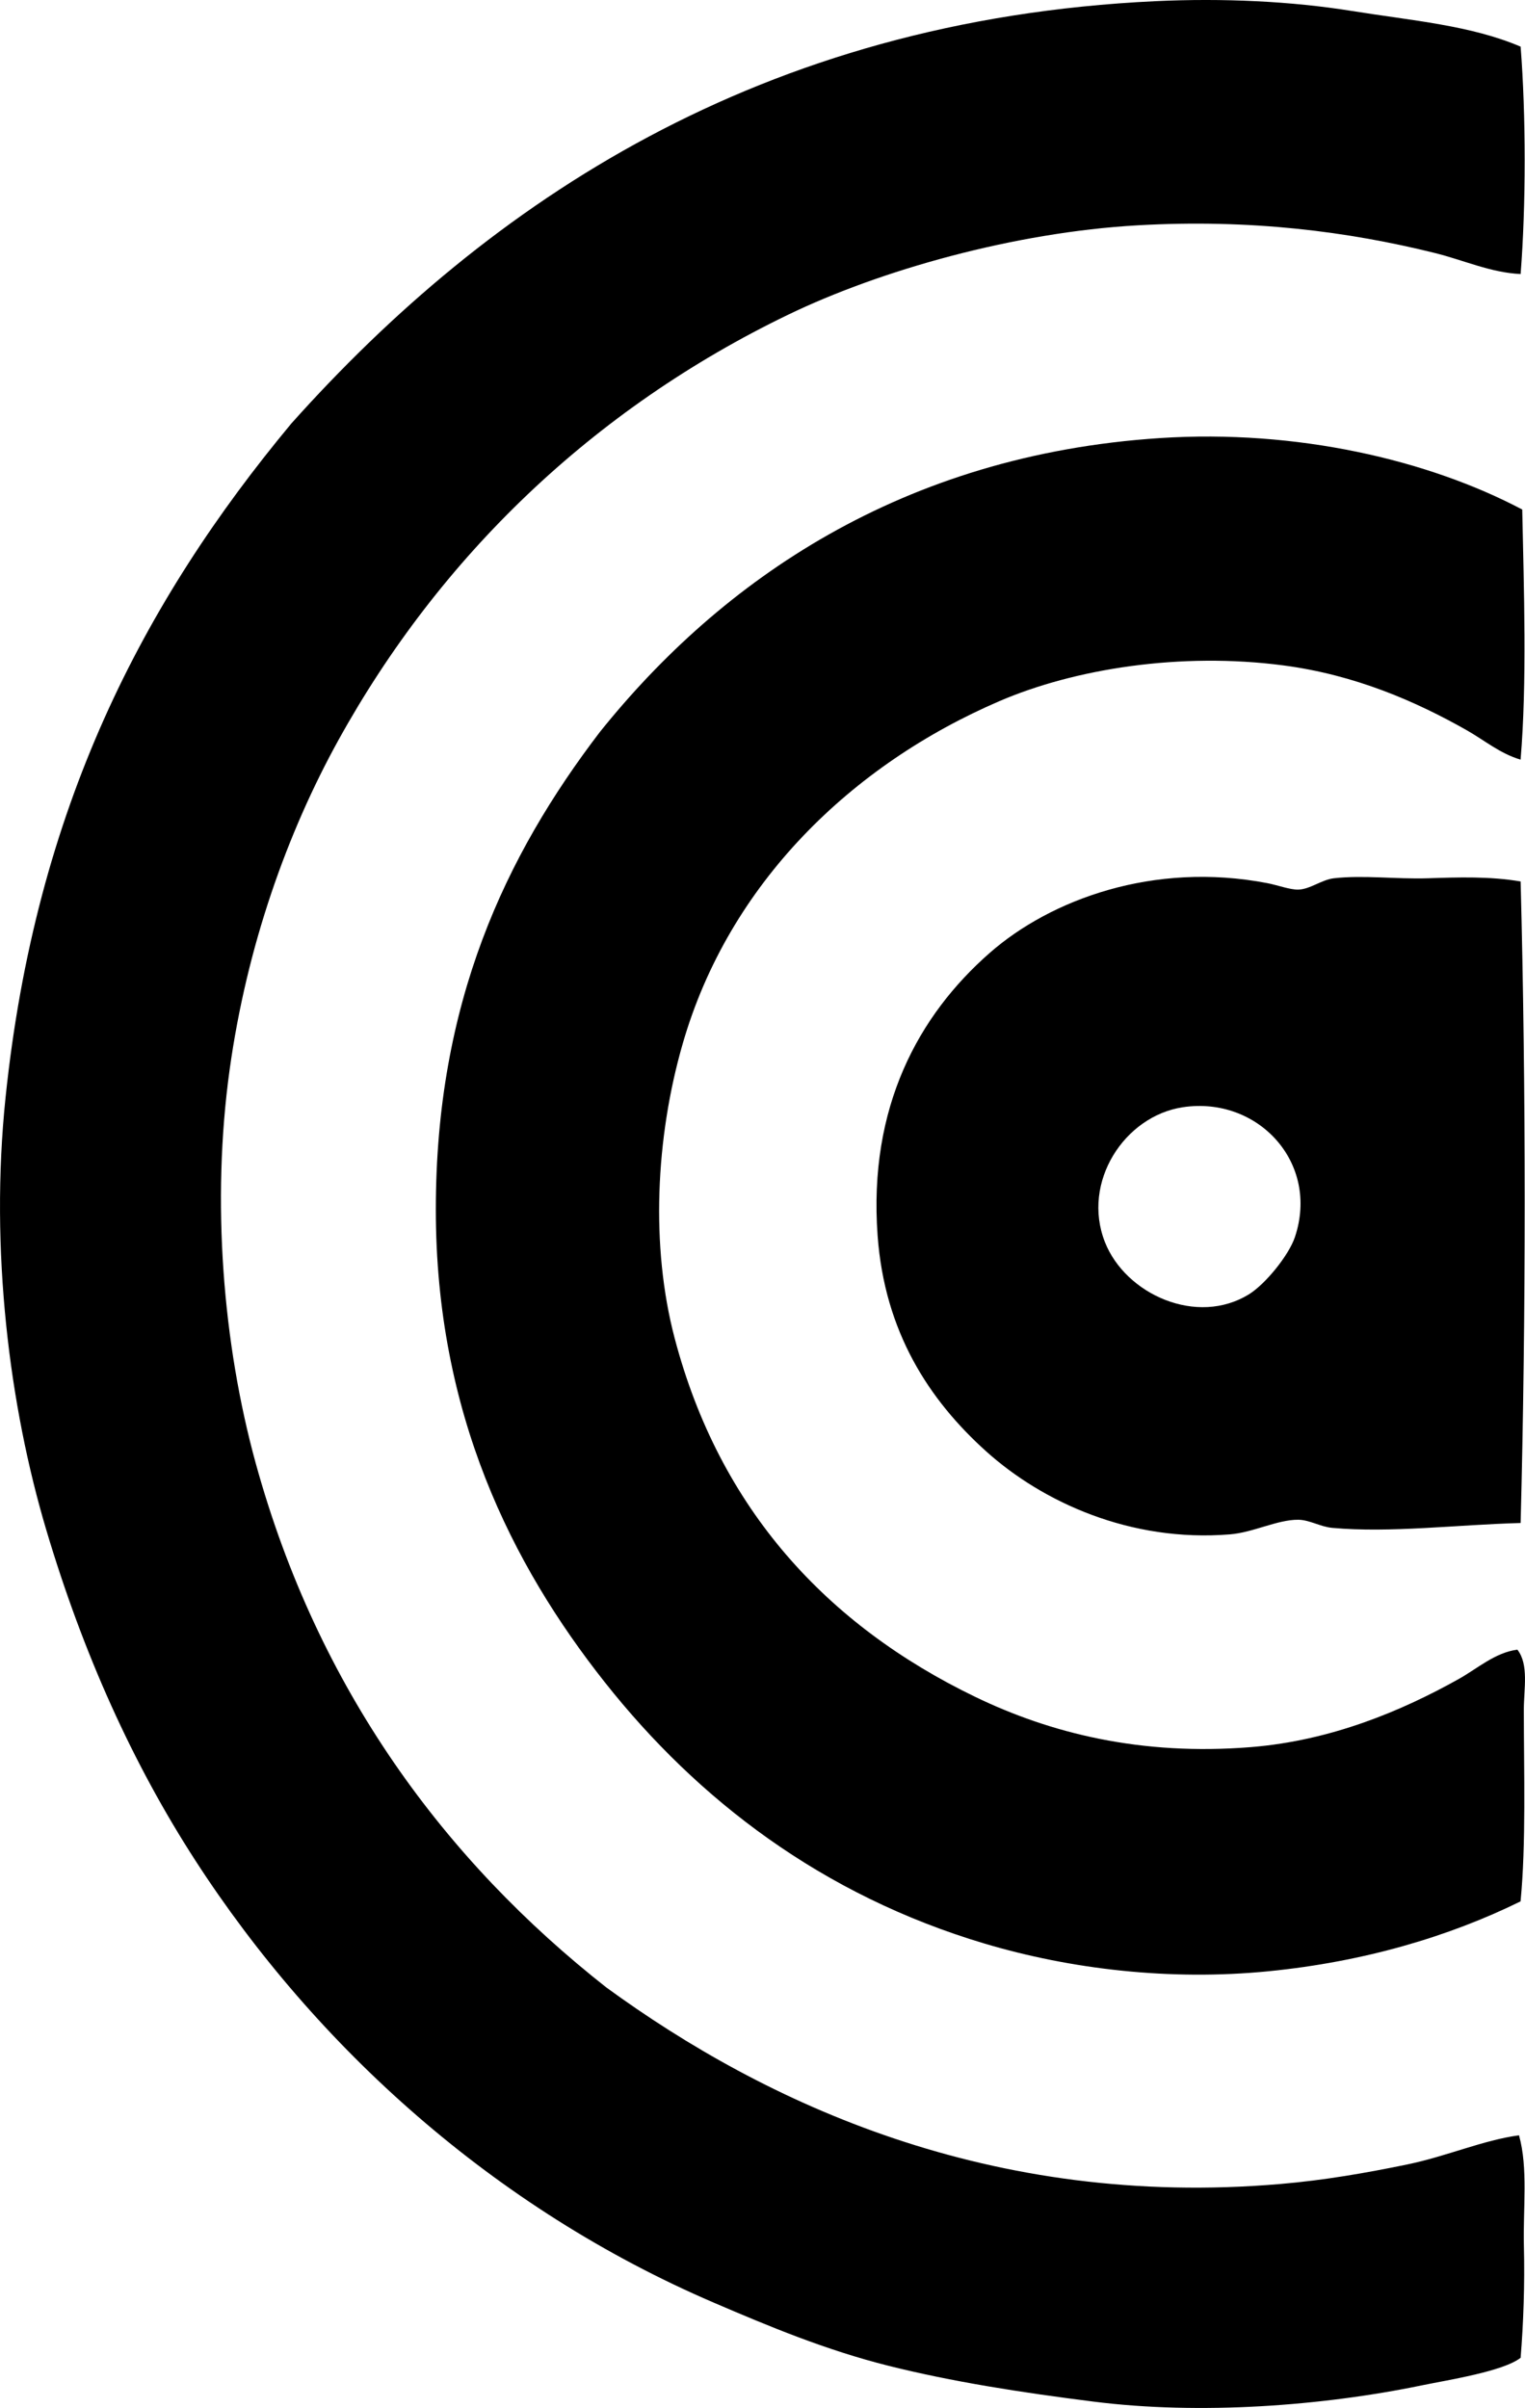 <?xml version="1.0" encoding="iso-8859-1"?>
<!-- Generator: Adobe Illustrator 19.2.0, SVG Export Plug-In . SVG Version: 6.00 Build 0)  -->
<svg version="1.1" xmlns="http://www.w3.org/2000/svg" xmlns:xlink="http://www.w3.org/1999/xlink" x="0px" y="0px"
	 viewBox="0 0 45.31 71.535" style="enable-background:new 0 0 45.31 71.535;" xml:space="preserve">
<g id="Centro_x5F_de_x5F_Coleccionadores_x5F_de_x5F_Arte">
	<path style="fill-rule:evenodd;clip-rule:evenodd;" d="M45.18,1.386c0.16,2.033,0.16,4.721,0,6.755
		c-0.887-0.04-1.694-0.414-2.557-0.627c-2.548-0.632-5.454-1.013-8.83-0.82c-3.671,0.21-7.646,1.337-10.374,2.654
		c-5.814,2.806-10.359,7.203-13.365,12.641c-1.516,2.744-2.721,6.109-3.232,9.794C6.28,35.69,6.622,39.92,7.595,43.459
		c1.851,6.735,5.641,11.825,10.421,15.584c4.726,3.445,11.414,6.574,20.023,5.838c1.314-0.112,2.567-0.332,3.764-0.579
		c1.184-0.244,2.253-0.722,3.329-0.868c0.273,0.976,0.118,2.17,0.145,3.281c0.028,1.154-0.014,2.312-0.097,3.329
		c-0.525,0.406-2.142,0.655-2.942,0.82c-2.958,0.612-6.586,0.881-9.746,0.482c-2.177-0.274-4.201-0.592-6.08-1.061
		c-1.875-0.469-3.572-1.178-5.211-1.882c-6.521-2.801-11.805-7.586-15.391-13.124c-1.865-2.88-3.343-6.157-4.439-9.842
		c-1.088-3.657-1.679-8.292-1.206-12.834c0.894-8.597,4.086-14.724,8.492-20.023c5.868-6.562,13.915-11.99,25.668-12.545
		c2.017-0.095,4.047,0.002,5.838,0.29C41.944,0.612,43.695,0.75,45.18,1.386z"/>
	<path style="fill-rule:evenodd;clip-rule:evenodd;" d="M45.228,15.137c0.049,2.351,0.143,5.159-0.049,7.43
		c-0.609-0.179-1.075-0.575-1.592-0.869c-1.508-0.856-3.317-1.649-5.452-1.93c-3.061-0.403-6.209,0.1-8.443,1.062
		c-4.378,1.884-8.033,5.403-9.409,10.18c-0.808,2.805-0.952,6.024-0.241,8.733c1.338,5.097,4.54,8.542,8.926,10.663
		c2.232,1.08,4.927,1.761,8.202,1.496c2.386-0.193,4.489-1.081,6.176-2.026c0.554-0.311,1.078-0.784,1.737-0.869
		c0.347,0.438,0.192,1.171,0.192,1.785c0,1.824,0.069,3.998-0.097,5.693c-2.135,1.05-4.658,1.794-7.478,2.075
		c-2.949,0.293-5.902-0.064-8.443-0.82c-4.825-1.436-8.524-4.269-11.29-7.768c-2.762-3.494-5.018-7.979-5.018-14.04
		c0-6.152,2.066-10.51,4.873-14.185c3.617-4.512,8.986-8.234,16.645-8.733C38.525,12.75,42.432,13.66,45.228,15.137z"/>
	<path style="fill-rule:evenodd;clip-rule:evenodd;" d="M45.18,26.186c0.16,6.106,0.161,12.901,0,19.058
		c-1.896,0.051-3.88,0.302-5.597,0.145c-0.359-0.033-0.675-0.239-1.013-0.241c-0.622-0.004-1.327,0.377-2.026,0.434
		c-2.967,0.241-5.571-0.964-7.237-2.46c-1.709-1.536-3.024-3.557-3.232-6.417c-0.278-3.818,1.217-6.543,3.329-8.395
		c1.806-1.584,4.867-2.725,8.25-2.074c0.3,0.058,0.676,0.198,0.917,0.192c0.351-0.007,0.701-0.297,1.062-0.337
		c0.881-0.099,1.821,0.03,2.798,0C43.332,26.062,44.266,26.03,45.18,26.186z M32.828,36.897c0.611,1.556,2.743,2.517,4.294,1.544
		c0.475-0.298,1.167-1.143,1.351-1.688c0.744-2.215-1.104-4.196-3.329-3.86C33.409,33.154,32.13,35.119,32.828,36.897z"/>
</g>
<g id="Layer_1">
</g>
</svg>
